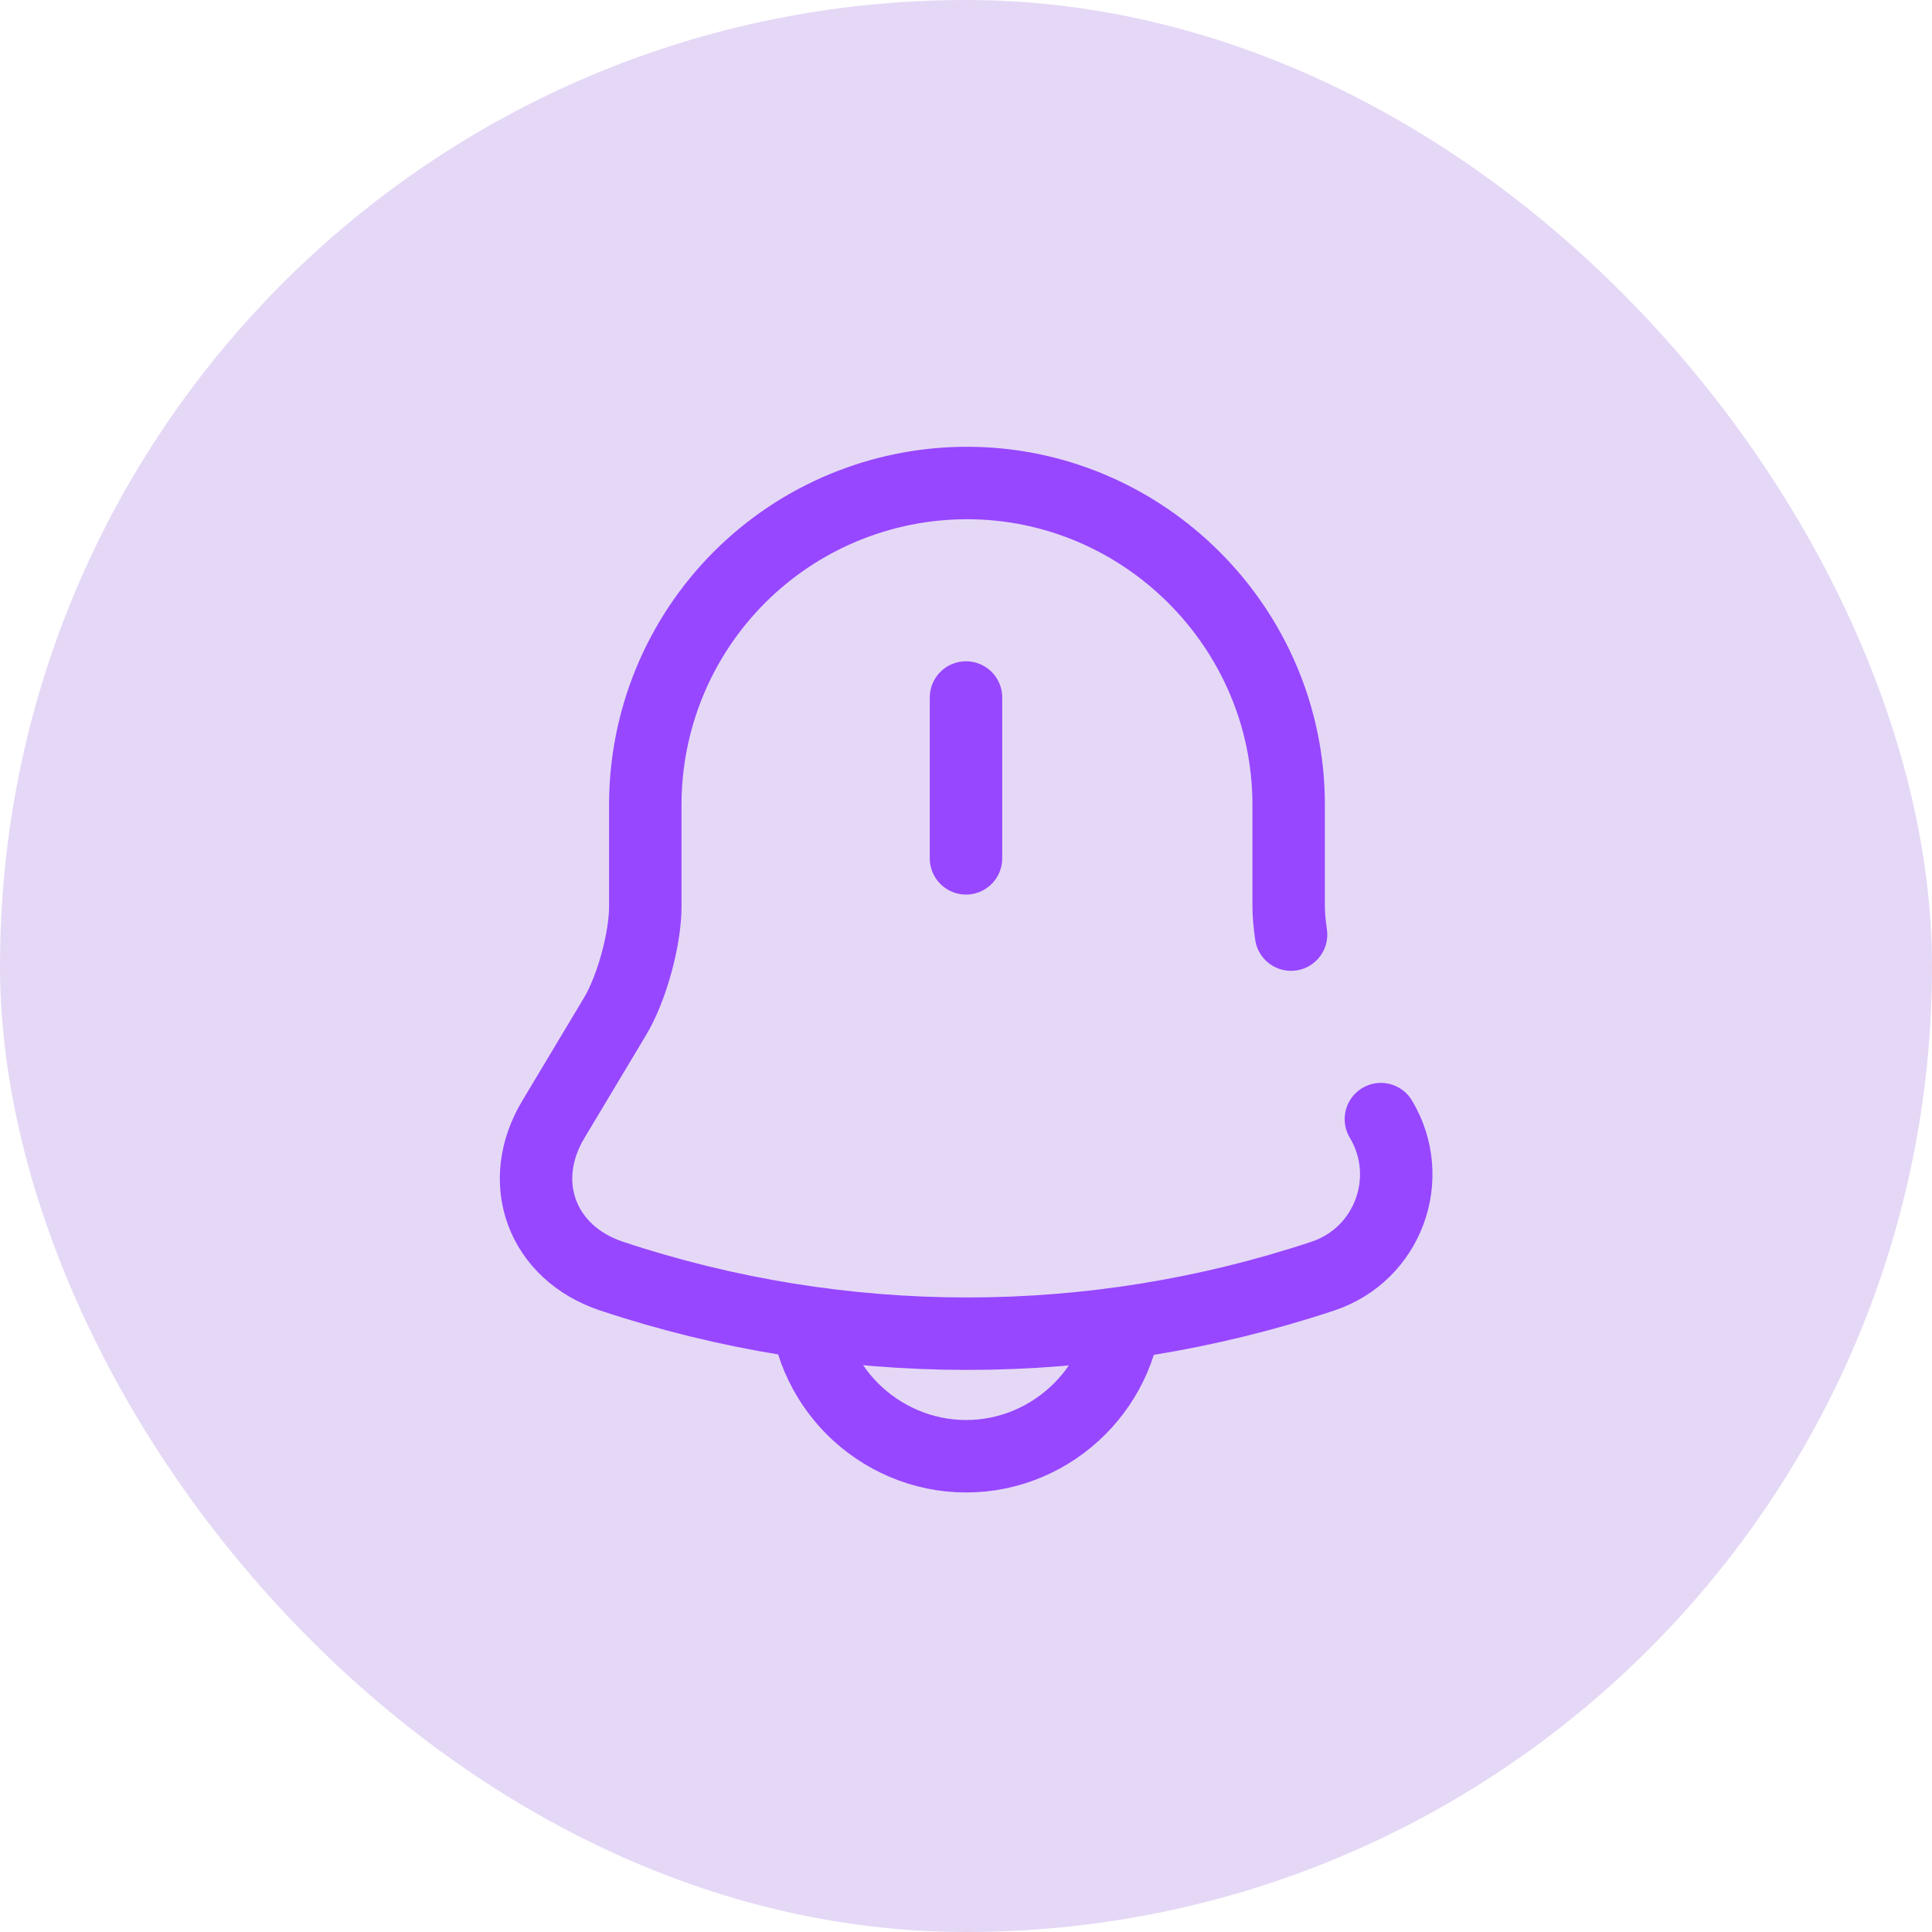 <svg width="40" height="40" viewBox="0 0 40 40" fill="none" xmlns="http://www.w3.org/2000/svg">
<rect width="40" height="40" rx="20" fill="#E5D8F6"/>
<path d="M20 14.441V17.771M28.59 23.17C29.32 24.39 28.74 25.97 27.39 26.42C22.609 28.01 17.441 28.01 12.66 26.42C11.22 25.94 10.67 24.48 11.46 23.17L12.73 21.05C13.08 20.47 13.36 19.44 13.36 18.77V16.67C13.359 15.795 13.53 14.927 13.864 14.118C14.198 13.309 14.689 12.574 15.307 11.954C15.926 11.335 16.66 10.843 17.469 10.508C18.278 10.173 19.145 10 20.02 10C23.68 10 26.68 13 26.68 16.66V18.76C26.68 18.94 26.7 19.14 26.73 19.35" stroke="#9747FF" stroke-width="1.5" stroke-miterlimit="10" stroke-linecap="round"/>
<path d="M23.33 26.82C23.33 28.65 21.83 30.15 20 30.15C19.09 30.15 18.25 29.77 17.65 29.17C17.05 28.57 16.67 27.73 16.67 26.82" stroke="#9747FF" stroke-width="1.5" stroke-miterlimit="10"/>
</svg>
